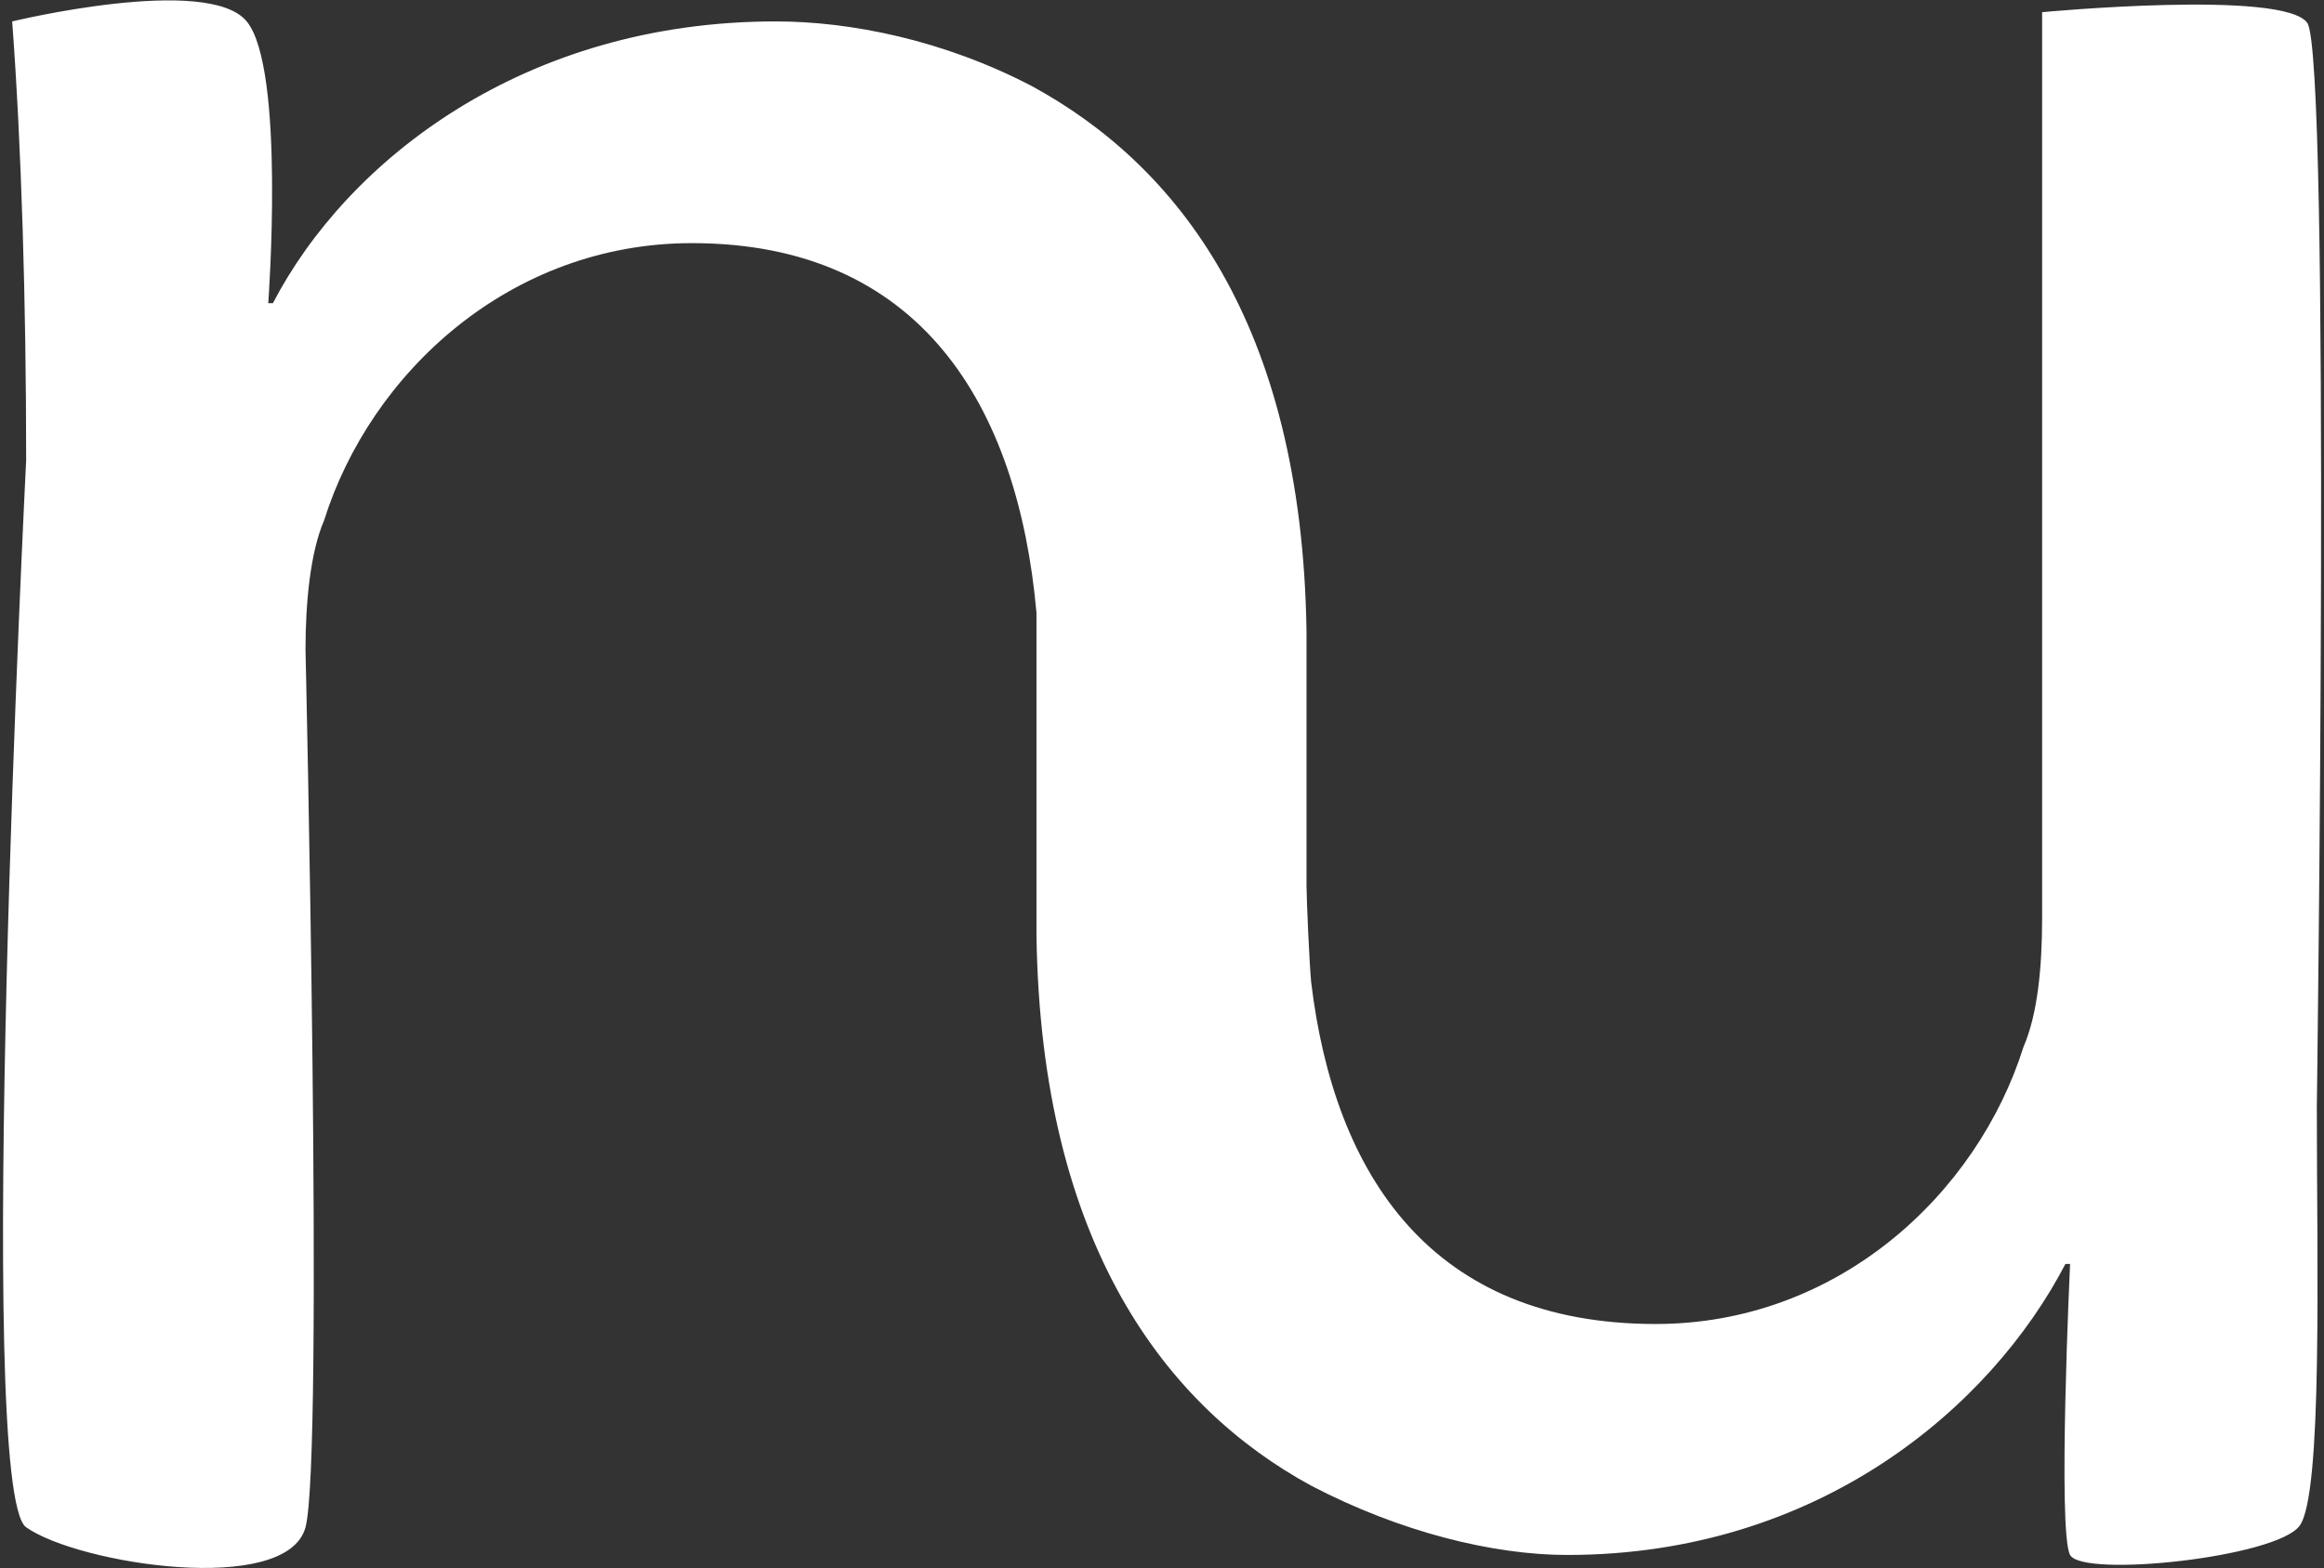 <svg width="763" height="515" viewBox="0 0 763 515" fill="currentcolor" xmlns="http://www.w3.org/2000/svg">
<rect x="0" y="0" width="763" height="515" fill="#333333" stroke="none"/>
<path d="M755.001 501C747.384 511.412 683.763 518.177 679.632 510.589C675.5 503 679.632 415.034 679.632 415.034H678.103C653.646 462.053 597.089 510.589 514.545 510.589C490.088 510.589 459.517 503.005 430.474 487.838C383.088 462.053 341.816 408.967 340.288 307.346V225.442C340.288 220.892 340.288 216.342 340.288 211.792V201.174C334.173 132.921 302.073 79.835 227.173 79.835C167.559 79.835 121.701 122.304 106.416 170.84C101.83 181.457 100.301 198.141 100.301 213.308C100.301 213.308 106.416 478.749 100.301 501.5C94.187 524.251 25.673 513.589 8.587 501.5C-8.5 489.412 8.587 151.122 8.587 151.122C8.587 99.553 7.057 47.984 4 7.032C4 7.032 68.238 -8.5 81 7.032C93.762 22.564 88.073 99.553 88.073 99.553H89.601C114.058 52.534 172.144 7.032 254.687 7.032C279.145 7.032 309.716 13.099 338.759 28.267C386.145 54.051 427.417 105.62 428.945 207.241V290.662C428.945 295.212 429.913 316.874 430.474 322.513C438.117 386.216 470.217 434.752 543.588 434.752C603.203 434.752 649.06 392.283 664.346 343.748C668.932 333.131 670.46 317.963 670.46 301.279V3.999C670.46 3.999 749.646 -3.484 757.501 7.5C765.355 18.484 760.646 363.465 760.646 363.465C760.646 415.034 762.618 490.589 755.001 501Z" fill="white"/>
</svg>
